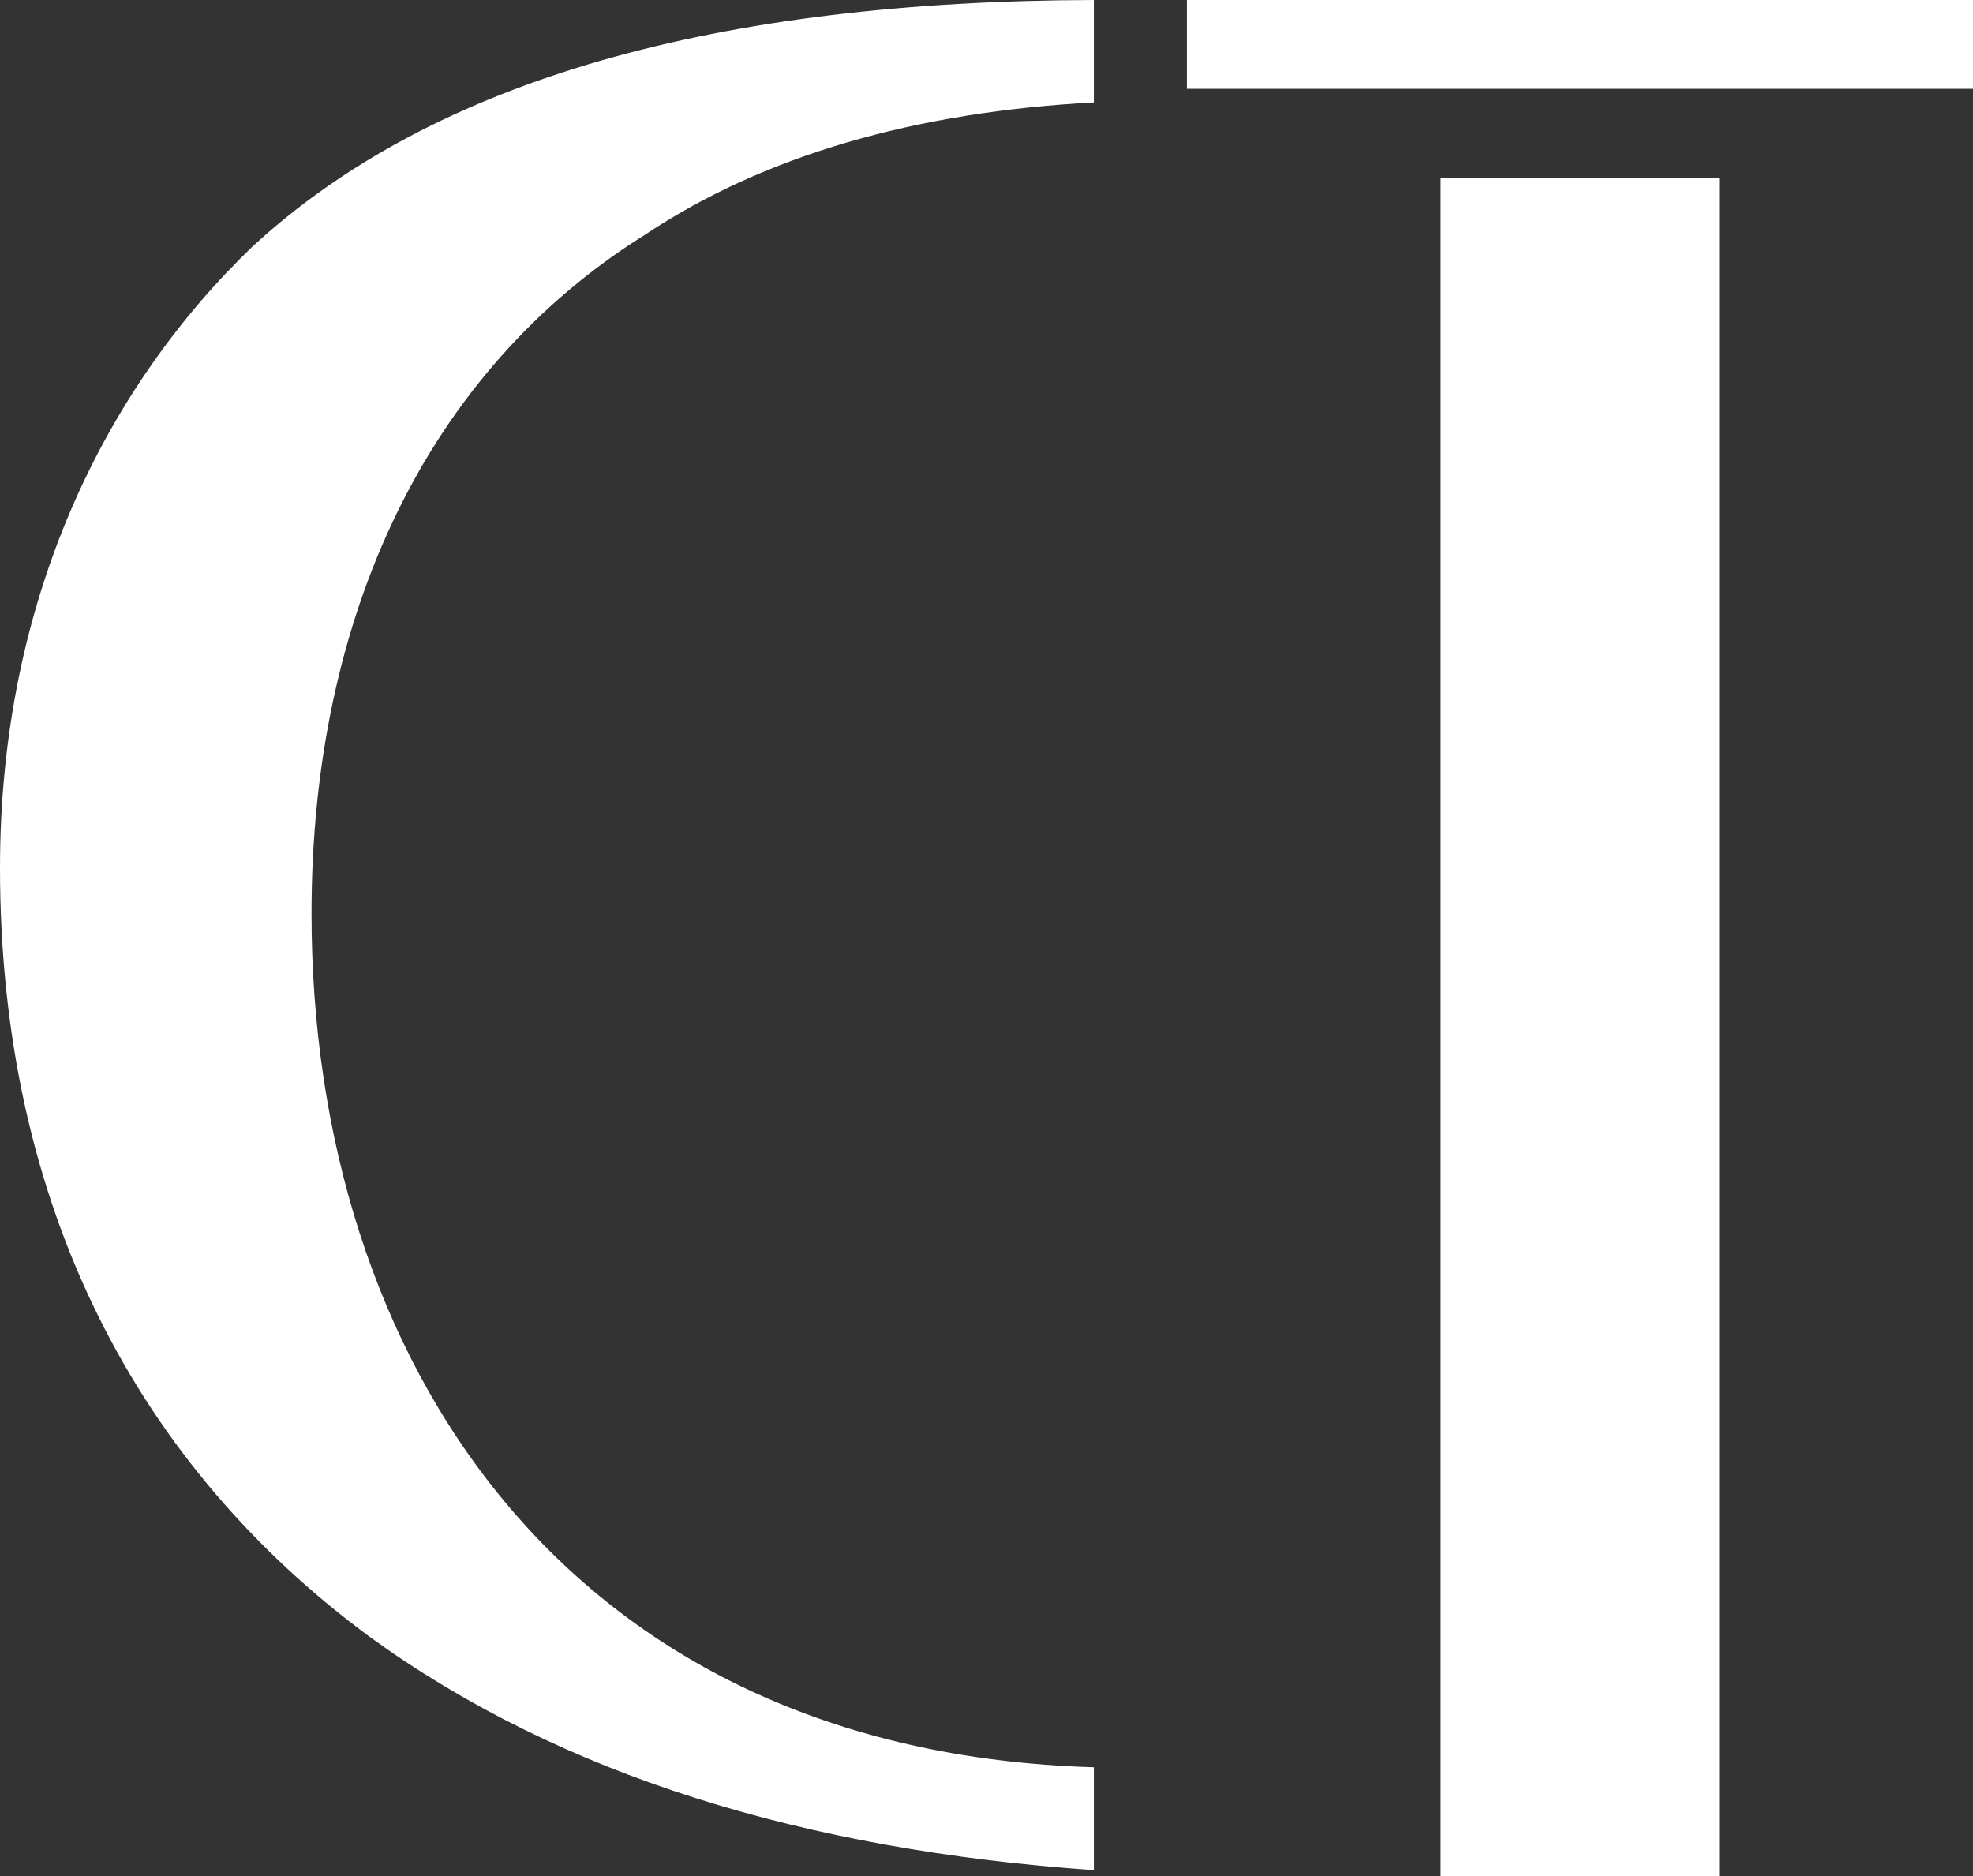 <?xml version="1.0" encoding="utf-8"?>
<!-- Generator: Adobe Illustrator 19.0.0, SVG Export Plug-In . SVG Version: 6.00 Build 0)  -->
<svg version="1.1" id="Layer_1" xmlns="http://www.w3.org/2000/svg" xmlns:xlink="http://www.w3.org/1999/xlink" x="0px" y="0px"
	 viewBox="0 0 419.9 399.3" style="enable-background:new 0 0 419.9 399.3;" xml:space="preserve">
<rect x="0" y="0" width="419.9" height="399.3" fill="#333333" stroke="none"/>
<style type="text/css">
	.Drop_x0020_Shadow{fill:none;}
	.Round_x0020_Corners_x0020_2_x0020_pt{fill:#FFFFFF;stroke:#000000;stroke-miterlimit:10;}
	.Live_x0020_Reflect_x0020_X{fill:none;}
	.Bevel_x0020_Soft{fill:url(#SVGID_1_);}
	.Dusk{fill:#FFFFFF;}
	.Foliage_GS{fill:#FFDD00;}
	.Pompadour_GS{fill-rule:evenodd;clip-rule:evenodd;fill:#51AEE2;}
	.st0{fill:#FFFFFF;}
</style>
<linearGradient id="SVGID_1_" gradientUnits="userSpaceOnUse" x1="0" y1="0" x2="0.707" y2="0.707">
	<stop  offset="0" style="stop-color:#E6E6EB"/>
	<stop  offset="0.174" style="stop-color:#E2E2E6"/>
	<stop  offset="0.352" style="stop-color:#D5D4D8"/>
	<stop  offset="0.532" style="stop-color:#C0BFC2"/>
	<stop  offset="0.714" style="stop-color:#A4A2A4"/>
	<stop  offset="0.895" style="stop-color:#828282"/>
	<stop  offset="1" style="stop-color:#6B6E6E"/>
</linearGradient>
<path id="XMLID_5_" class="st0" d="M252.6,0v18.9h167c0.1,0,0.3,0,0.4,0V0H252.6z"/>
<path id="XMLID_3_" class="st0" d="M0,184.7c0,72.7,29.8,127.7,78.9,163.8c40.5,29.3,92.3,45.2,153.9,49.5v-21.9
	c-112.5-3.3-166.5-87-166.5-181.7c0-63.4,24.7-115.5,70.9-144.4C162.7,33,195,23.8,232.8,21.8V0C153.3,0.2,92.6,16.6,53.7,52.5
	C22.7,82.3,0,127.2,0,184.7z"/>
<rect id="XMLID_2_" x="306.6" y="37.8" class="st0" width="59.3" height="361.6"/>
</svg>
